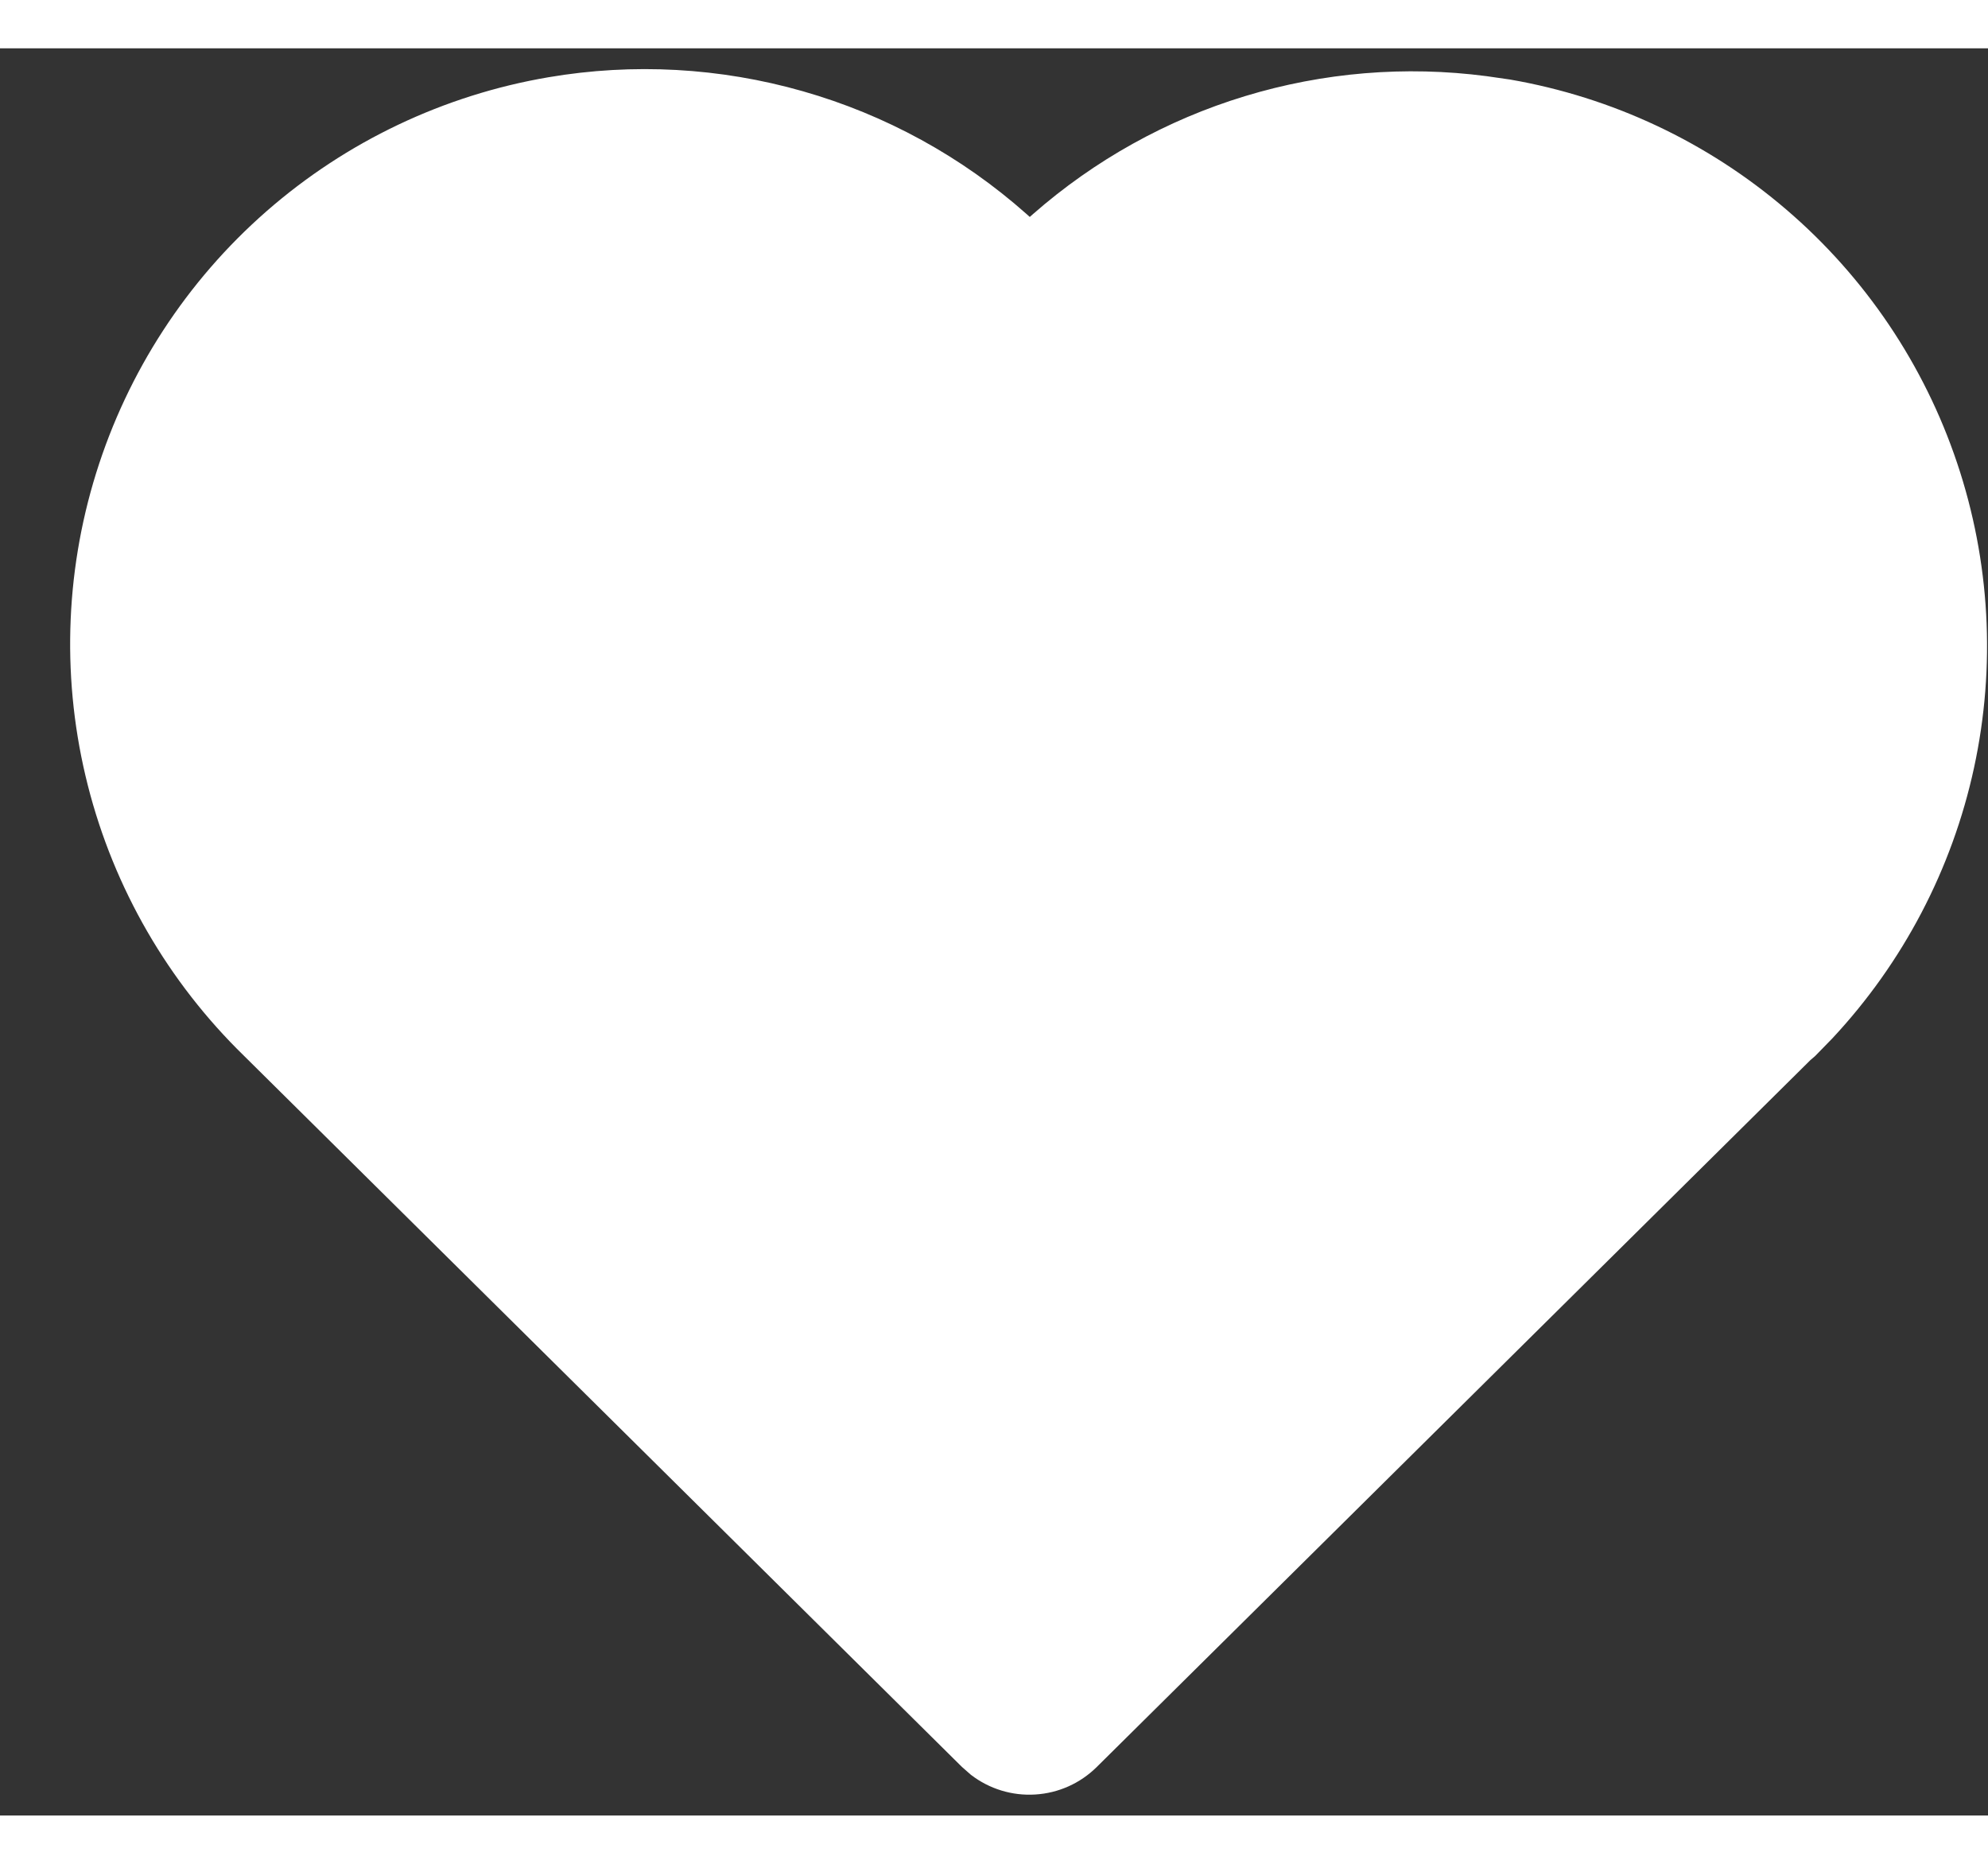 <svg width="32" height="30" viewBox="0 0 27 24" fill="none" xmlns="http://www.w3.org/2000/svg">
<rect x="0" y="0" width="27" height="24" fill="#333333" stroke="none"/>
<path d="M7.448 0.393C8.599 0.197 9.78 0.262 10.904 0.583C12.027 0.903 13.064 1.472 13.938 2.247L13.986 2.29L14.03 2.251C14.865 1.519 15.845 0.973 16.907 0.65C17.969 0.327 19.088 0.234 20.189 0.378L20.509 0.424C21.896 0.664 23.193 1.274 24.262 2.191C25.331 3.107 26.132 4.295 26.58 5.63C27.029 6.965 27.108 8.396 26.81 9.772C26.512 11.148 25.847 12.417 24.886 13.446L24.651 13.687L24.589 13.74L14.896 23.341C14.672 23.563 14.376 23.696 14.061 23.715C13.747 23.735 13.437 23.64 13.187 23.448L13.065 23.341L3.315 13.684C2.283 12.679 1.548 11.408 1.193 10.011C0.838 8.615 0.877 7.147 1.305 5.771C1.733 4.395 2.533 3.164 3.617 2.215C4.701 1.266 6.027 0.635 7.448 0.393Z" fill="white"/>
</svg>
